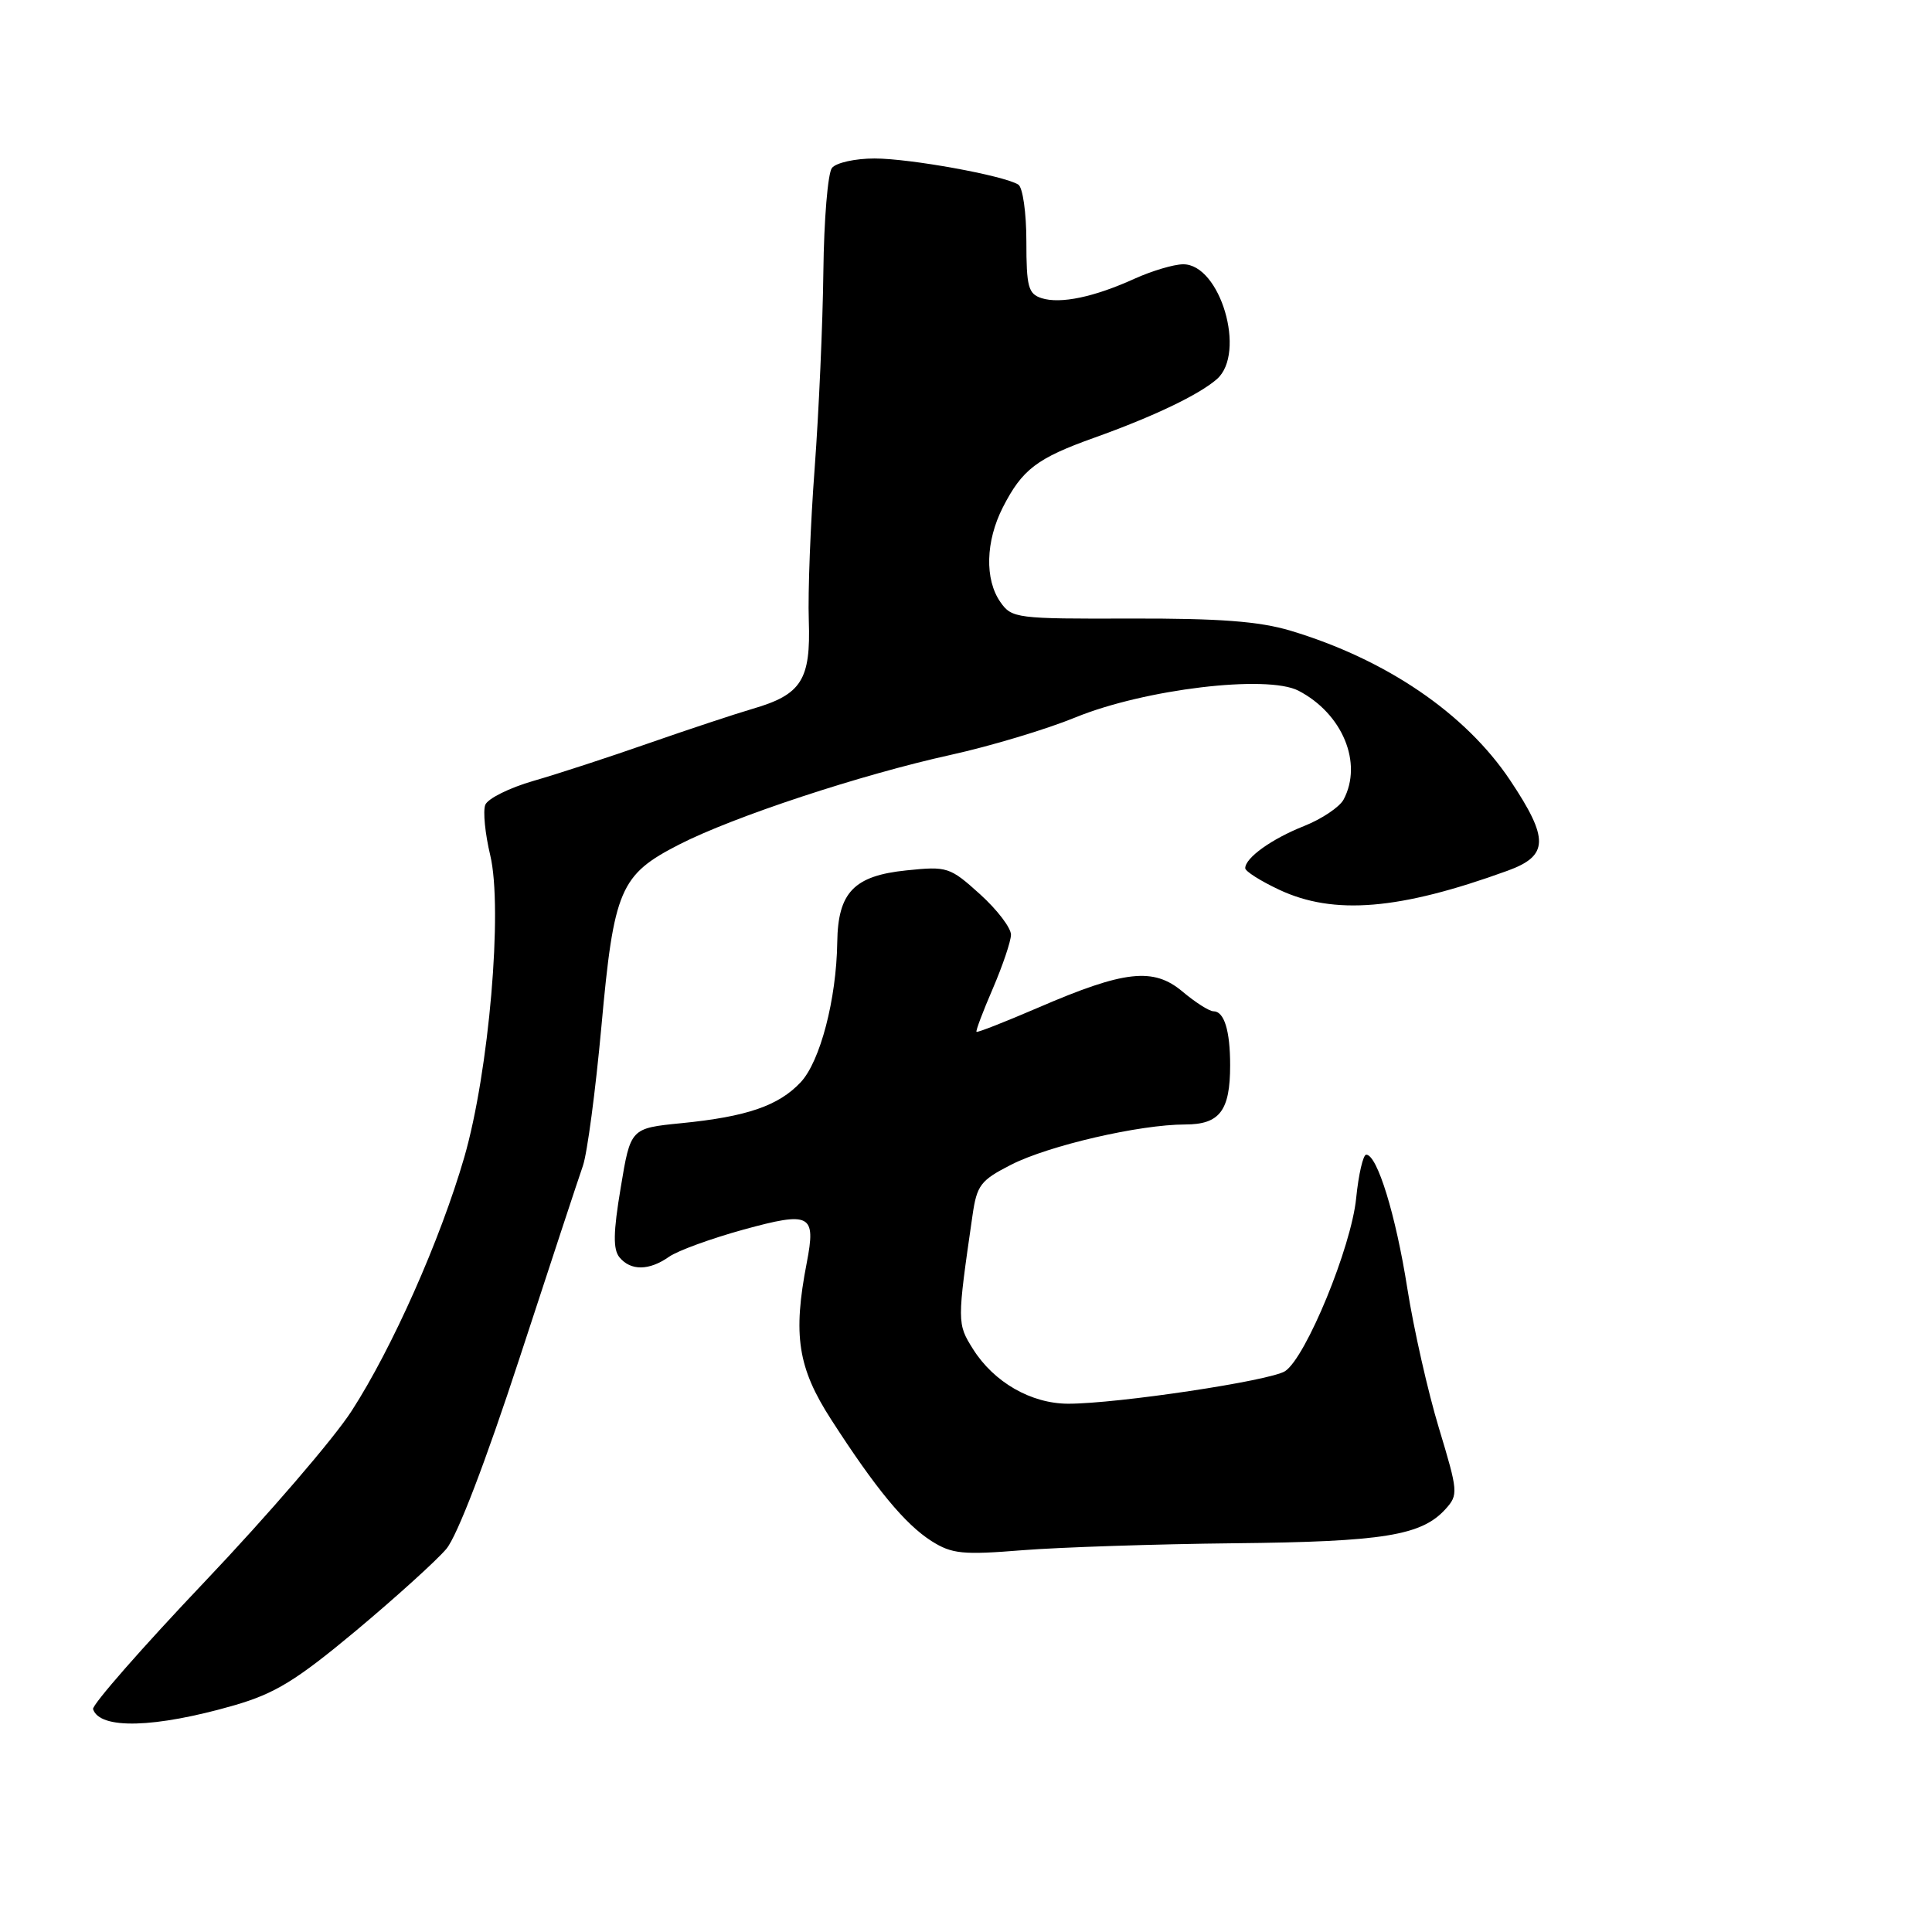 <?xml version="1.0" encoding="UTF-8" standalone="no"?>
<!DOCTYPE svg PUBLIC "-//W3C//DTD SVG 1.1//EN" "http://www.w3.org/Graphics/SVG/1.1/DTD/svg11.dtd" >
<svg xmlns="http://www.w3.org/2000/svg" xmlns:xlink="http://www.w3.org/1999/xlink" version="1.1" viewBox="0 0 256 256">
 <g >
 <path fill="currentColor"
d=" M 31.05 225.96 C 36.46 224.39 39.25 222.68 47.19 216.06 C 52.46 211.65 57.84 206.78 59.14 205.24 C 60.59 203.51 64.34 193.72 68.84 179.96 C 72.88 167.61 76.65 156.15 77.23 154.50 C 77.81 152.85 78.91 144.53 79.69 136.01 C 81.34 117.82 82.16 115.91 90.00 111.90 C 97.21 108.21 114.10 102.64 126.00 100.02 C 131.22 98.87 138.65 96.64 142.50 95.06 C 151.67 91.31 167.88 89.37 172.05 91.52 C 177.89 94.55 180.61 101.11 178.03 105.95 C 177.50 106.94 175.13 108.53 172.78 109.46 C 168.48 111.17 165.00 113.67 165.00 115.04 C 165.00 115.45 167.02 116.73 169.49 117.89 C 176.74 121.30 185.46 120.57 199.75 115.38 C 205.23 113.39 205.29 111.16 200.08 103.36 C 194.16 94.52 183.66 87.37 171.00 83.57 C 166.86 82.33 161.61 81.93 149.81 81.96 C 134.70 82.01 134.06 81.93 132.56 79.78 C 130.46 76.78 130.59 71.72 132.89 67.21 C 135.46 62.19 137.39 60.72 145.00 58.00 C 152.86 55.19 158.89 52.30 161.25 50.23 C 165.17 46.78 161.69 34.97 156.76 35.02 C 155.52 35.03 152.65 35.89 150.38 36.91 C 144.98 39.37 140.52 40.30 138.02 39.51 C 136.25 38.94 136.00 38.01 136.00 31.99 C 136.00 28.19 135.52 24.82 134.93 24.46 C 132.98 23.25 120.57 21.00 115.87 21.00 C 113.33 21.00 110.79 21.56 110.24 22.25 C 109.69 22.94 109.18 29.12 109.10 36.00 C 109.02 42.88 108.50 54.58 107.95 62.00 C 107.39 69.42 107.04 78.52 107.17 82.20 C 107.44 90.10 106.20 92.04 99.73 93.92 C 97.41 94.60 91.22 96.65 86.00 98.47 C 80.78 100.30 73.89 102.55 70.69 103.47 C 67.50 104.39 64.62 105.82 64.30 106.65 C 63.98 107.49 64.28 110.49 64.96 113.33 C 66.65 120.43 64.79 142.03 61.52 153.34 C 58.34 164.30 51.97 178.64 46.59 186.96 C 44.22 190.64 35.46 200.81 27.14 209.57 C 18.82 218.33 12.16 225.94 12.33 226.47 C 13.22 229.19 20.52 228.99 31.05 225.96 Z  M 163.54 204.49 C 183.32 204.29 188.36 203.47 191.54 199.96 C 193.25 198.07 193.21 197.66 190.67 189.25 C 189.21 184.44 187.32 176.08 186.47 170.67 C 184.94 160.96 182.49 153.00 181.03 153.00 C 180.62 153.00 180.02 155.59 179.70 158.75 C 179.06 165.24 173.05 179.85 170.29 181.68 C 168.34 182.96 148.07 186.00 141.54 186.00 C 136.63 185.99 131.70 183.16 128.93 178.76 C 126.81 175.38 126.81 175.23 128.86 161.06 C 129.44 157.03 129.92 156.40 134.00 154.32 C 139.00 151.78 151.03 149.00 157.03 149.00 C 161.62 149.00 163.00 147.18 163.00 141.15 C 163.00 136.55 162.21 134.00 160.79 134.00 C 160.24 134.00 158.40 132.83 156.70 131.40 C 152.84 128.15 149.02 128.57 137.56 133.52 C 133.19 135.40 129.51 136.85 129.39 136.72 C 129.27 136.60 130.24 134.03 131.55 131.00 C 132.85 127.97 133.94 124.76 133.96 123.87 C 133.98 122.97 132.14 120.55 129.86 118.49 C 125.86 114.88 125.52 114.77 120.11 115.33 C 113.15 116.04 111.03 118.25 110.94 124.86 C 110.83 132.41 108.68 140.65 106.09 143.41 C 103.15 146.53 98.95 147.97 90.26 148.83 C 83.55 149.50 83.55 149.50 82.25 157.36 C 81.25 163.31 81.22 165.56 82.09 166.61 C 83.58 168.41 86.02 168.38 88.65 166.53 C 89.80 165.72 94.24 164.11 98.51 162.93 C 107.41 160.49 108.14 160.88 106.90 167.32 C 105.04 176.91 105.71 181.24 110.13 188.09 C 116.04 197.27 119.93 201.97 123.43 204.20 C 126.14 205.91 127.55 206.05 135.50 205.41 C 140.45 205.02 153.07 204.60 163.54 204.49 Z "/>
</g>
</svg>